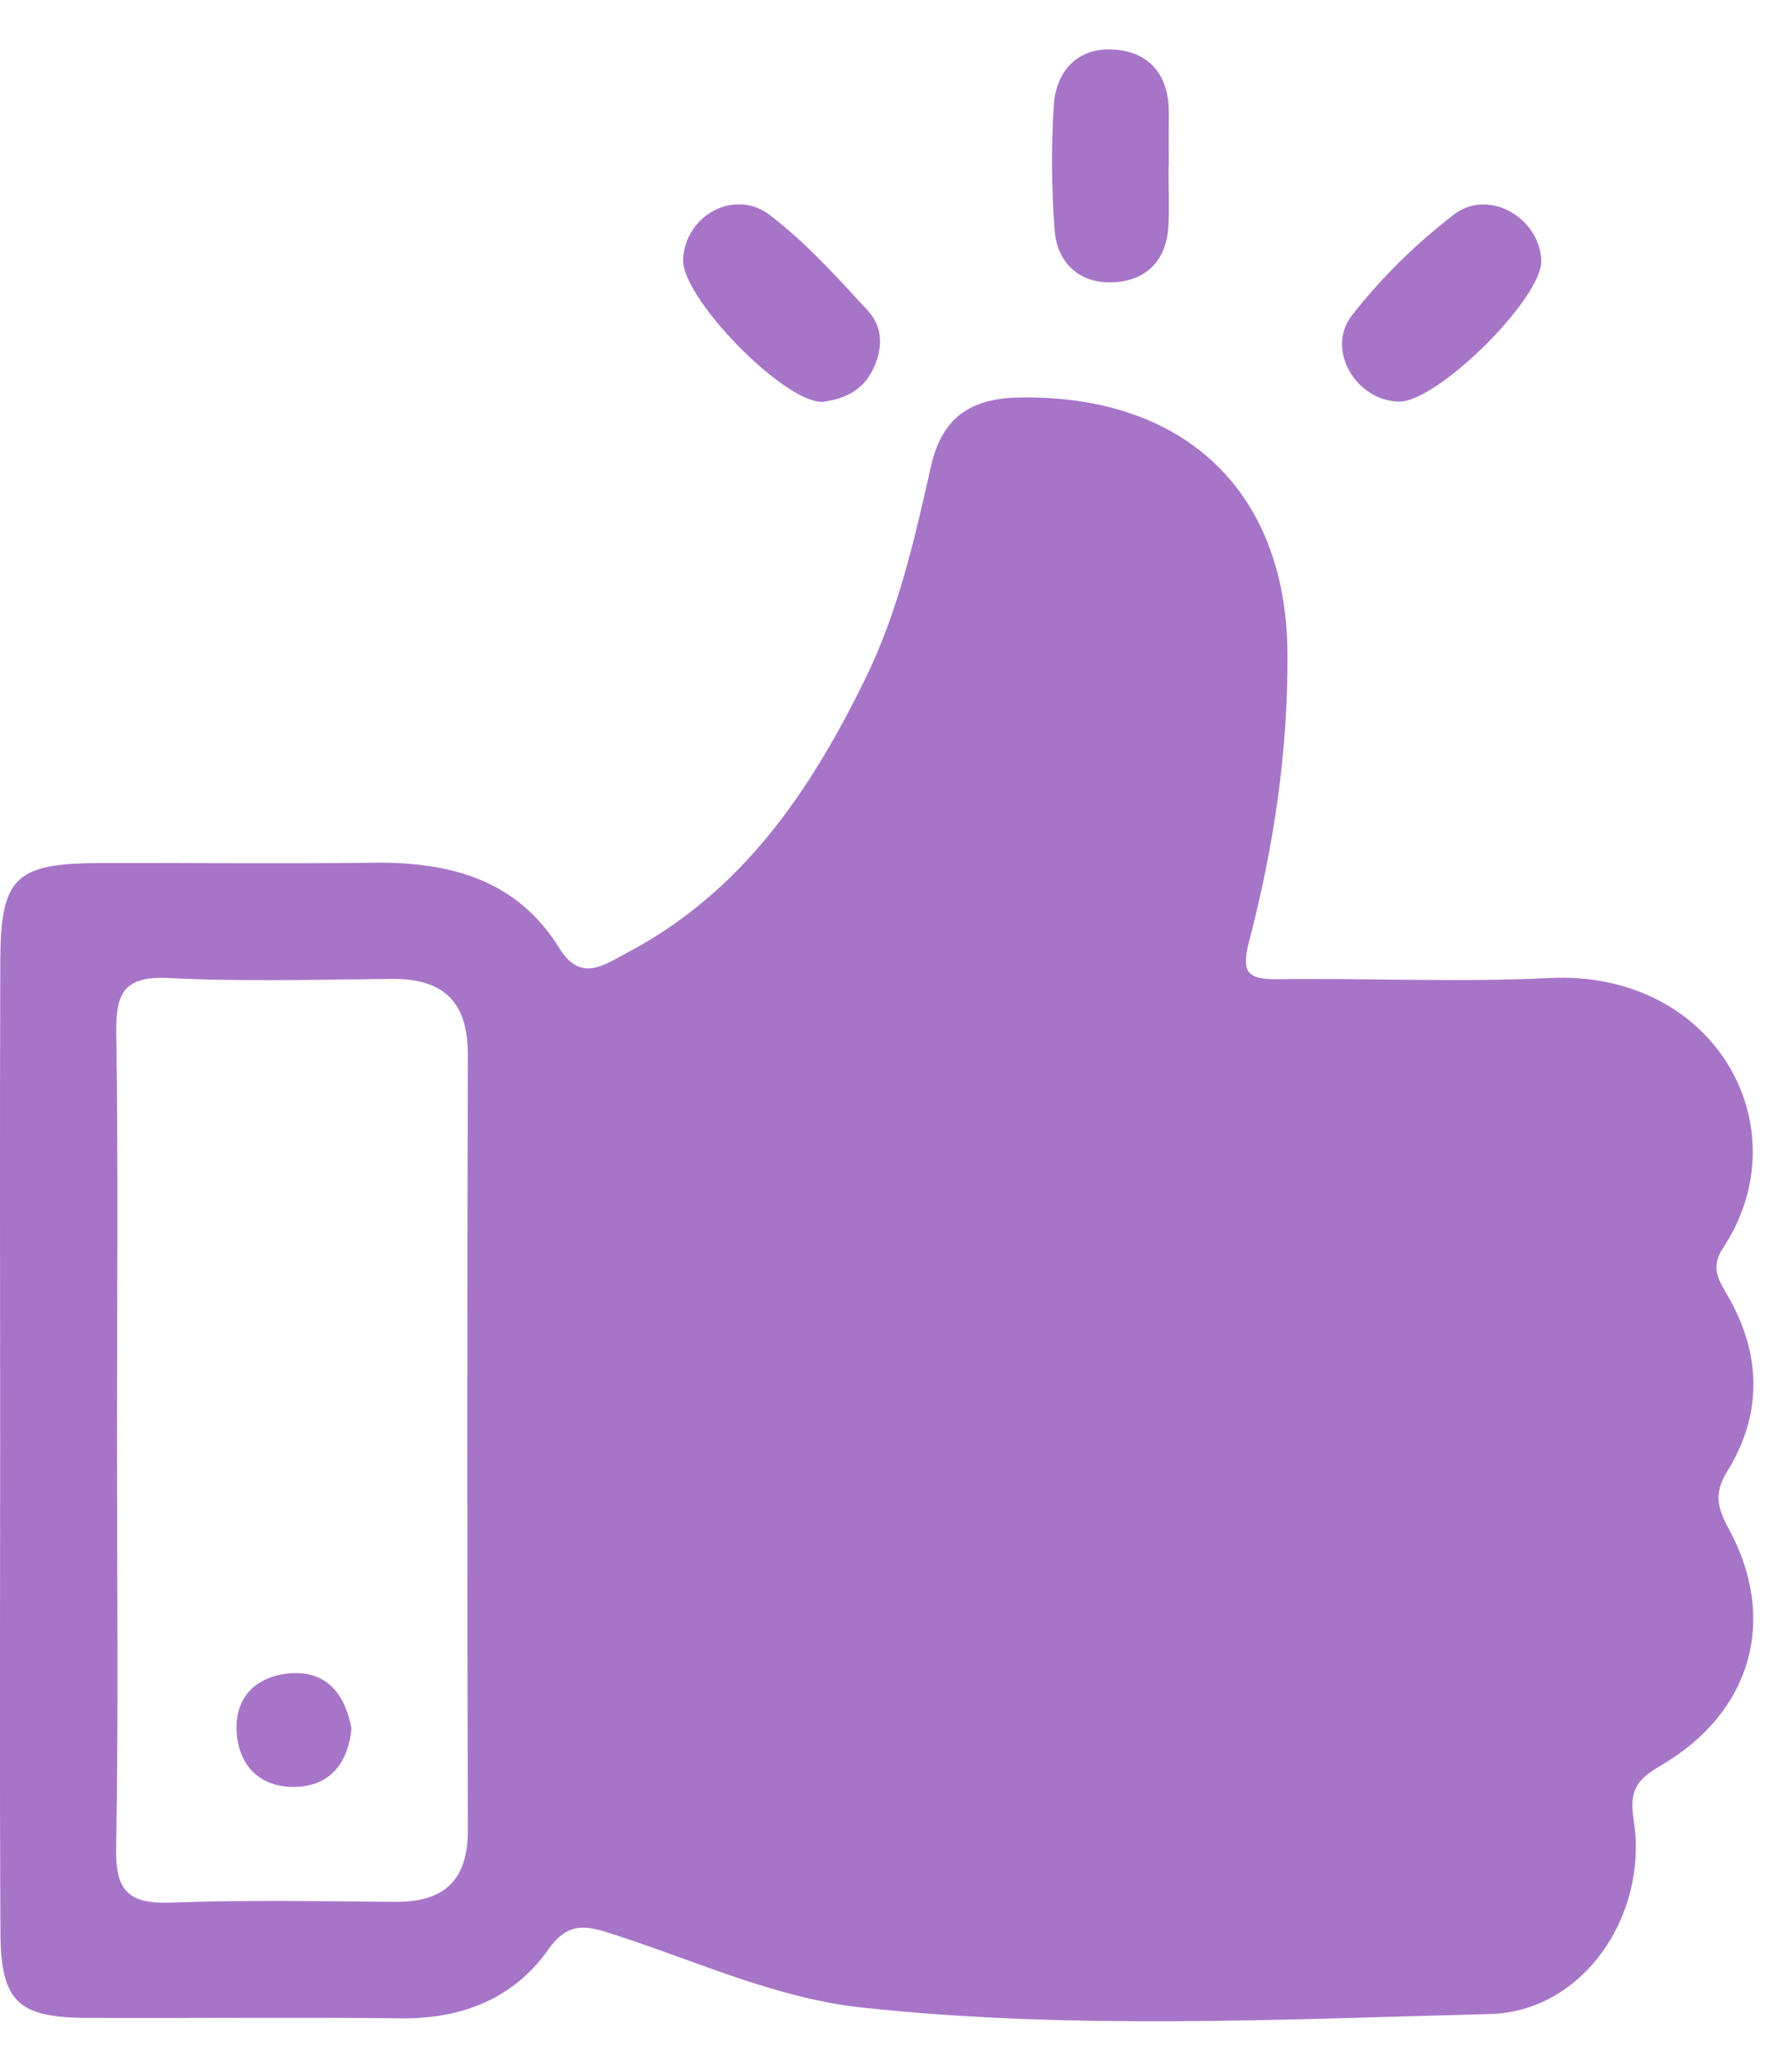 <svg width="12" height="14" viewBox="0 0 12 14" fill="none" xmlns="http://www.w3.org/2000/svg">
<path fill-rule="evenodd" clip-rule="evenodd" d="M0.791 9.72C0.791 10.646 0.802 11.572 0.785 12.498C0.78 12.787 0.88 12.867 1.158 12.857C1.661 12.838 2.164 12.848 2.667 12.852C3.004 12.855 3.164 12.707 3.163 12.365C3.158 10.62 3.158 8.875 3.163 7.13C3.164 6.776 3.005 6.611 2.647 6.615C2.144 6.62 1.64 6.634 1.138 6.609C0.833 6.594 0.782 6.717 0.786 6.982C0.8 7.894 0.791 8.807 0.791 9.72ZM0.001 9.757C0.001 8.667 -0.002 7.577 0.002 6.488C0.005 5.927 0.104 5.834 0.676 5.832C1.289 5.83 1.902 5.838 2.515 5.83C3.035 5.822 3.493 5.94 3.782 6.408C3.926 6.643 4.088 6.518 4.234 6.441C5.019 6.03 5.482 5.341 5.854 4.578C6.074 4.126 6.184 3.64 6.293 3.155C6.367 2.825 6.554 2.691 6.896 2.686C8.006 2.668 8.696 3.319 8.704 4.412C8.709 5.074 8.611 5.725 8.444 6.364C8.389 6.575 8.436 6.619 8.639 6.617C9.252 6.609 9.866 6.639 10.478 6.609C11.592 6.555 12.187 7.617 11.649 8.433C11.559 8.569 11.621 8.651 11.681 8.757C11.909 9.153 11.916 9.557 11.677 9.943C11.582 10.098 11.613 10.193 11.691 10.338C12.02 10.949 11.84 11.574 11.226 11.932C11.058 12.03 11.014 12.104 11.045 12.302C11.145 12.943 10.702 13.595 10.072 13.61C8.658 13.646 7.239 13.718 5.827 13.566C5.242 13.503 4.704 13.25 4.149 13.072C3.972 13.015 3.845 12.977 3.706 13.175C3.475 13.503 3.126 13.643 2.714 13.639C2.006 13.631 1.297 13.639 0.589 13.636C0.123 13.634 0.006 13.526 0.003 13.066C-0.003 11.963 0.001 10.86 0.001 9.757Z" fill="#A775C8"/>
<path fill-rule="evenodd" clip-rule="evenodd" d="M7.9 1.127C7.9 1.261 7.906 1.396 7.899 1.529C7.885 1.77 7.738 1.906 7.507 1.908C7.29 1.911 7.146 1.769 7.13 1.557C7.109 1.277 7.106 0.994 7.124 0.713C7.138 0.486 7.279 0.324 7.518 0.334C7.77 0.345 7.904 0.507 7.902 0.764C7.901 0.885 7.902 1.006 7.902 1.127H7.9Z" fill="#A775C8"/>
<path fill-rule="evenodd" clip-rule="evenodd" d="M5.559 2.716C5.298 2.72 4.606 2.011 4.618 1.752C4.632 1.457 4.964 1.27 5.204 1.453C5.449 1.639 5.658 1.873 5.868 2.1C5.977 2.219 5.968 2.374 5.892 2.515C5.823 2.644 5.7 2.698 5.559 2.716Z" fill="#A775C8"/>
<path fill-rule="evenodd" clip-rule="evenodd" d="M9.457 2.714C9.168 2.708 8.96 2.362 9.14 2.131C9.337 1.878 9.574 1.646 9.829 1.45C10.062 1.27 10.409 1.47 10.42 1.76C10.429 2.014 9.717 2.719 9.457 2.714Z" fill="#A775C8"/>
<path fill-rule="evenodd" clip-rule="evenodd" d="M2.376 11.68C2.355 11.905 2.238 12.068 2 12.075C1.768 12.082 1.615 11.942 1.6 11.705C1.585 11.459 1.742 11.323 1.968 11.307C2.208 11.291 2.334 11.449 2.376 11.68Z" fill="#A775C8"/>
</svg>
